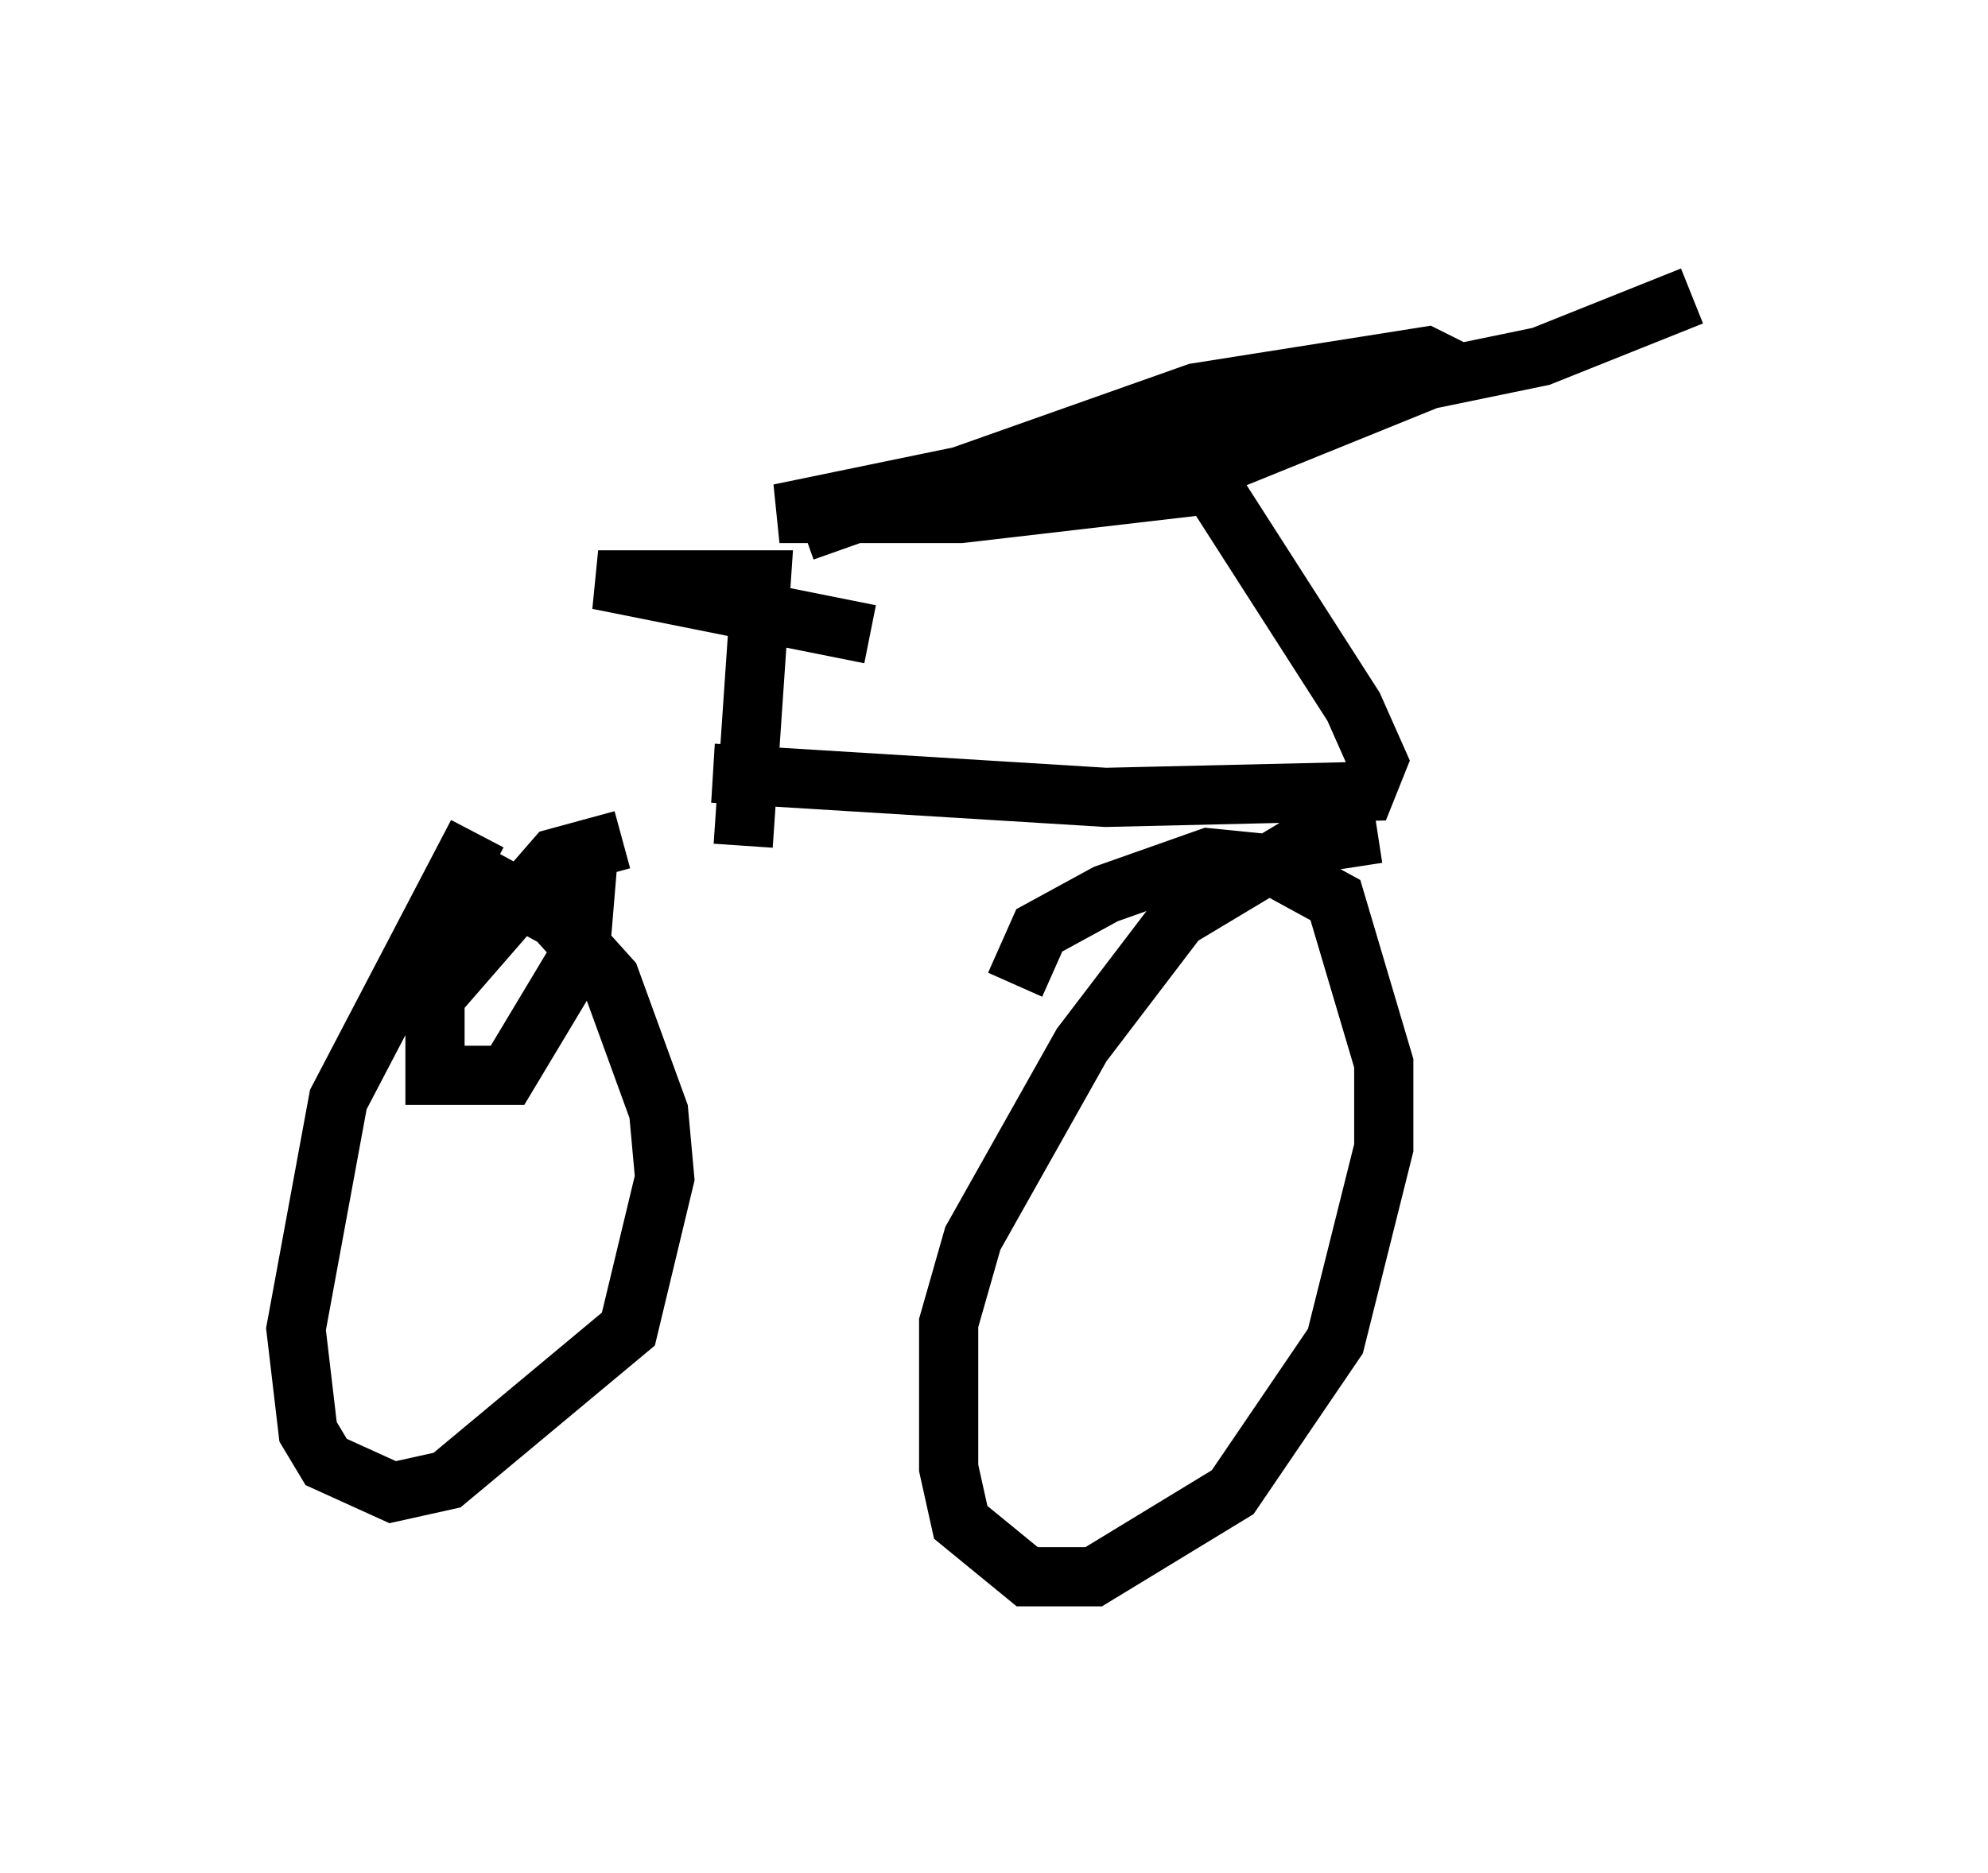 <?xml version="1.0" encoding="utf-8" ?>
<svg baseProfile="full" height="31.642" version="1.1" width="33.582" xmlns="http://www.w3.org/2000/svg" xmlns:ev="http://www.w3.org/2001/xml-events" xmlns:xlink="http://www.w3.org/1999/xlink"><defs /><rect fill="white" height="31.642" width="33.582" x="0" y="0" /><path d="M5.204, 13.269 m6.84, -0.204 l6.635, 0.408 4.39, -0.102 l0.204, -0.51 -0.408, -0.919 l-2.552, -3.981 3.777, -1.531 l0.408, -0.204 -0.408, -0.204 l-3.879, 0.613 -6.635, 2.348 m7.044, -0.817 l-4.39, 0.51 -3.063, 0.0 l12.863, -2.654 2.552, -1.021 m-20.519, 9.086 l-2.348, 4.492 -0.715, 3.879 l0.204, 1.735 0.306, 0.51 l1.123, 0.51 0.919, -0.204 l3.063, -2.552 0.613, -2.552 l-0.102, -1.123 -0.817, -2.246 l-0.919, -1.021 -1.123, -0.613 l-0.613, 0.102 -0.51, 0.919 m16.129, -1.838 l-1.327, 0.204 -2.042, 1.225 l-1.633, 2.144 -1.838, 3.267 l-0.408, 1.429 0.0, 2.45 l0.204, 0.919 1.123, 0.919 l1.123, 0.0 2.348, -1.429 l1.735, -2.552 0.817, -3.267 l0.0, -1.429 -0.817, -2.756 l-1.123, -0.613 -1.021, -0.102 l-1.735, 0.613 -1.123, 0.613 l-0.408, 0.919 m-6.635, -2.45 l-1.123, 0.306 -2.042, 2.348 l0.0, 1.327 1.225, 0.0 l1.225, -2.042 0.102, -1.225 l-0.306, 0.0 m2.96, -0.613 l0.306, -4.492 -2.756, 0.0 l4.594, 0.919 " fill="none" stroke="black" stroke-width="1" /></svg>